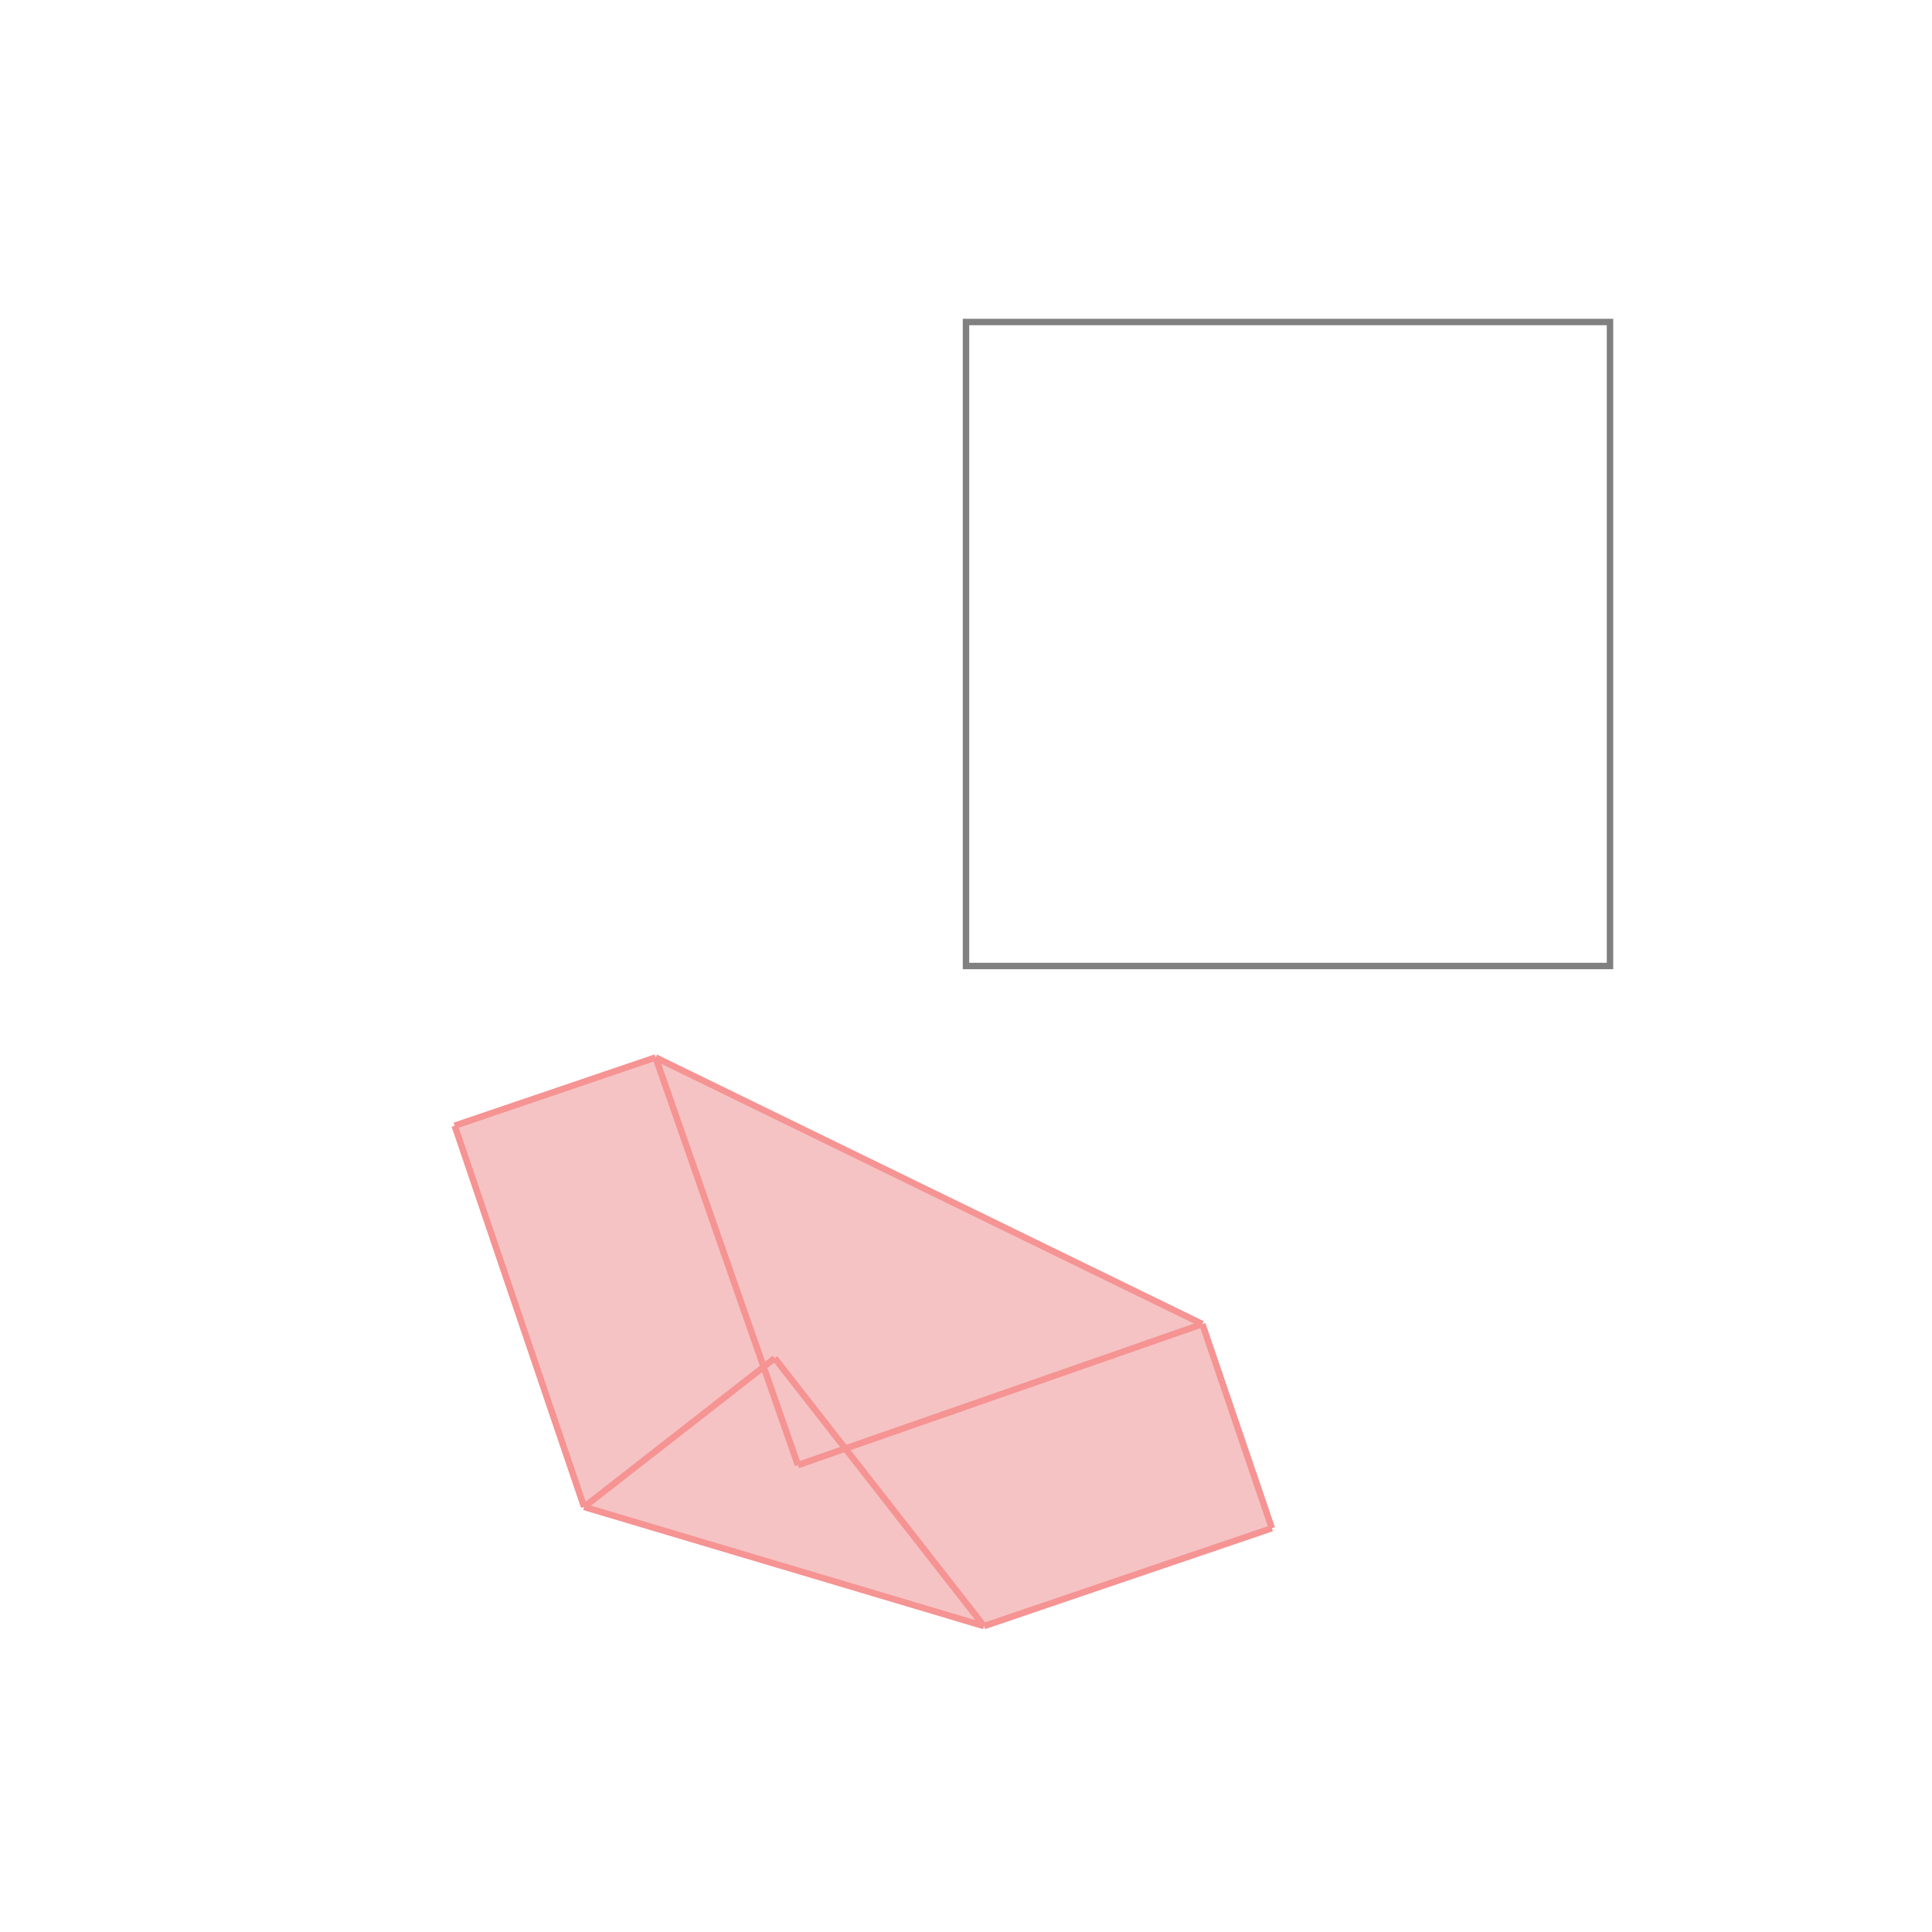 <svg xmlns="http://www.w3.org/2000/svg" viewBox="-1.5 -1.5 3 3">
<g transform="scale(1, -1)">
<path d="M0.028 -1.025 L0.475 -0.873 L0.367 -0.556 L-0.482 -0.142 L-0.794 -0.248 L-0.593 -0.84 z " fill="rgb(245,195,195)" />
<path d="M0 0 L1 0 L1 1 L0 1  z" fill="none" stroke="rgb(128,128,128)" stroke-width="0.01" />
<line x1="0.028" y1="-1.025" x2="-0.593" y2="-0.84" style="stroke:rgb(246,147,147);stroke-width:0.01" />
<line x1="0.028" y1="-1.025" x2="0.475" y2="-0.873" style="stroke:rgb(246,147,147);stroke-width:0.01" />
<line x1="-0.261" y1="-0.775" x2="0.367" y2="-0.556" style="stroke:rgb(246,147,147);stroke-width:0.01" />
<line x1="0.028" y1="-1.025" x2="-0.297" y2="-0.609" style="stroke:rgb(246,147,147);stroke-width:0.01" />
<line x1="0.367" y1="-0.556" x2="-0.482" y2="-0.142" style="stroke:rgb(246,147,147);stroke-width:0.01" />
<line x1="-0.593" y1="-0.84" x2="-0.794" y2="-0.248" style="stroke:rgb(246,147,147);stroke-width:0.01" />
<line x1="-0.593" y1="-0.84" x2="-0.297" y2="-0.609" style="stroke:rgb(246,147,147);stroke-width:0.01" />
<line x1="-0.261" y1="-0.775" x2="-0.482" y2="-0.142" style="stroke:rgb(246,147,147);stroke-width:0.01" />
<line x1="-0.794" y1="-0.248" x2="-0.482" y2="-0.142" style="stroke:rgb(246,147,147);stroke-width:0.01" />
<line x1="0.475" y1="-0.873" x2="0.367" y2="-0.556" style="stroke:rgb(246,147,147);stroke-width:0.01" />
</g>
</svg>
